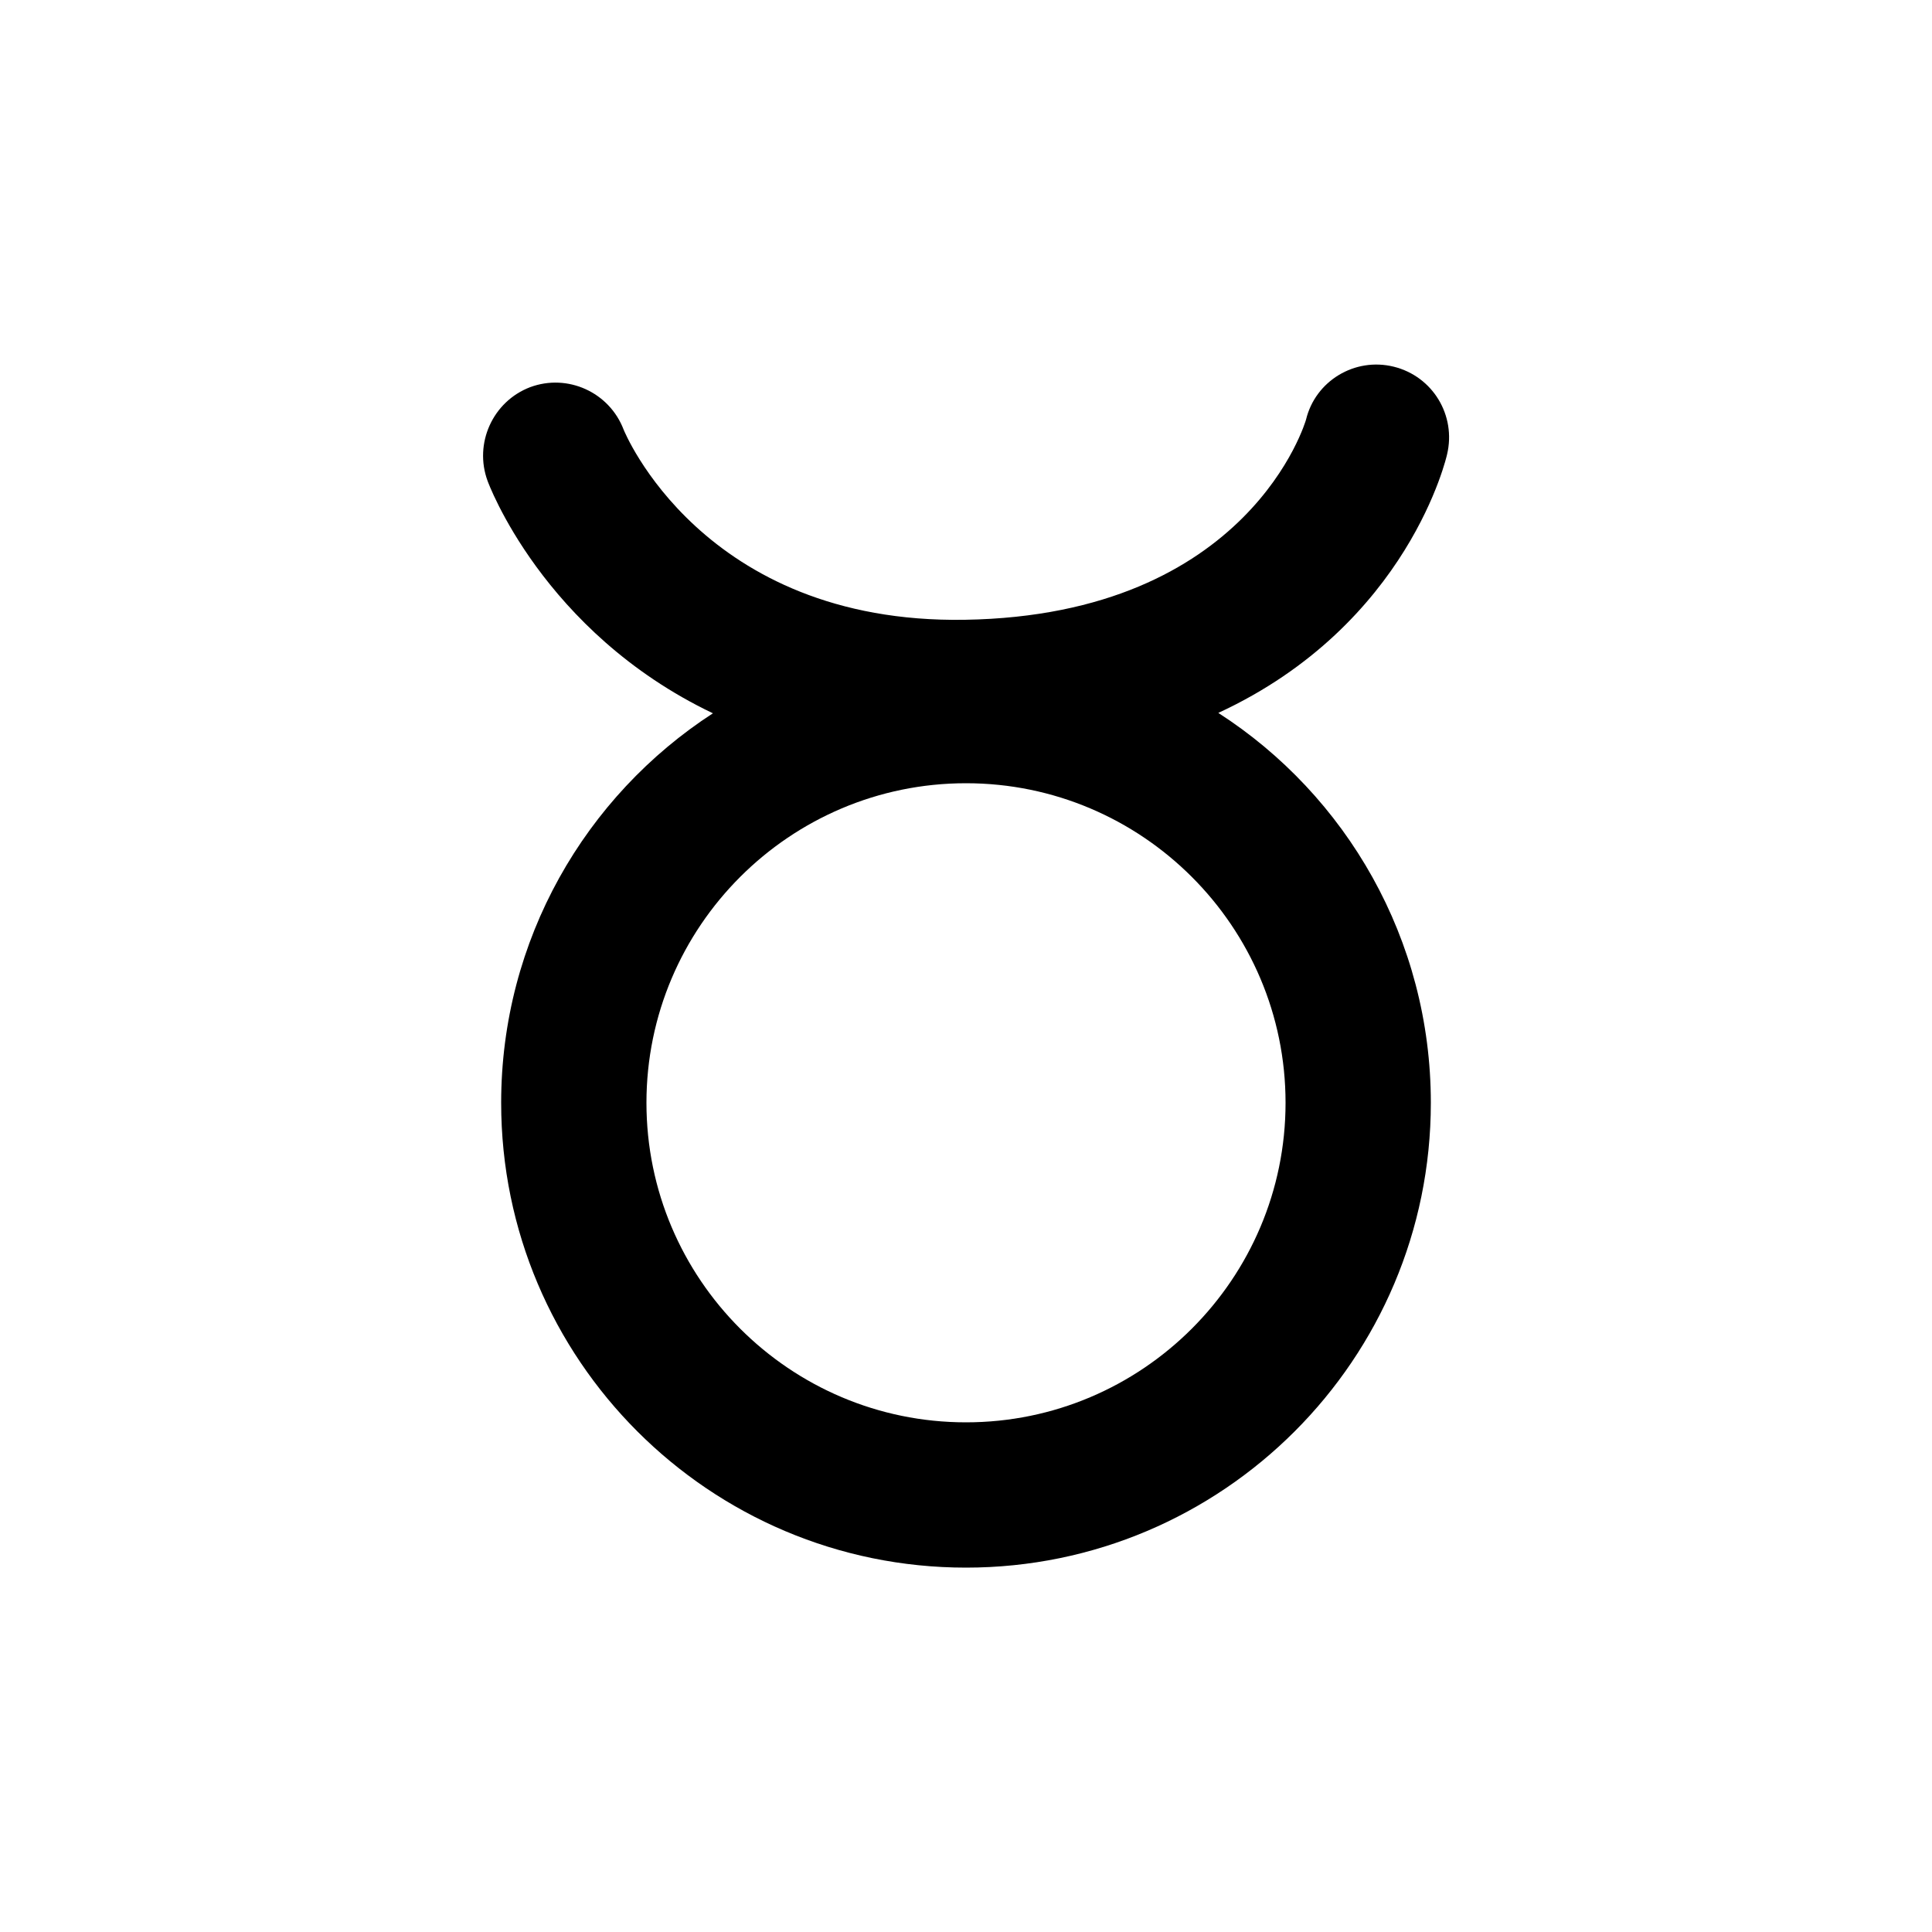 <?xml version="1.0" encoding="UTF-8"?>
<svg id="Taurus" xmlns="http://www.w3.org/2000/svg" viewBox="0 0 50 50">
    <g id="Sign">
        <path class="cls-1"
            d="m37.45,11.76c.24-1.01-.37-2.02-1.38-2.27s-2.03.37-2.27,1.37c0,0-1.44,5.06-8.83,5.18-6.81.11-8.83-4.92-8.83-4.92-.37-.97-1.45-1.46-2.42-1.1-.97.37-1.46,1.46-1.1,2.43,0,0,1.41,3.9,5.83,6.01-3.3,2.14-5.48,5.86-5.48,10.08,0,6.64,5.39,12.03,12.03,12.03s12.03-5.39,12.03-12.03c0-4.23-2.19-7.96-5.5-10.09,4.95-2.29,5.92-6.69,5.92-6.69Zm-4.18,16.78c0,4.56-3.71,8.27-8.27,8.27s-8.27-3.71-8.27-8.27,3.71-8.27,8.27-8.27,8.27,3.71,8.27,8.27Z" />
    </g>
</svg>